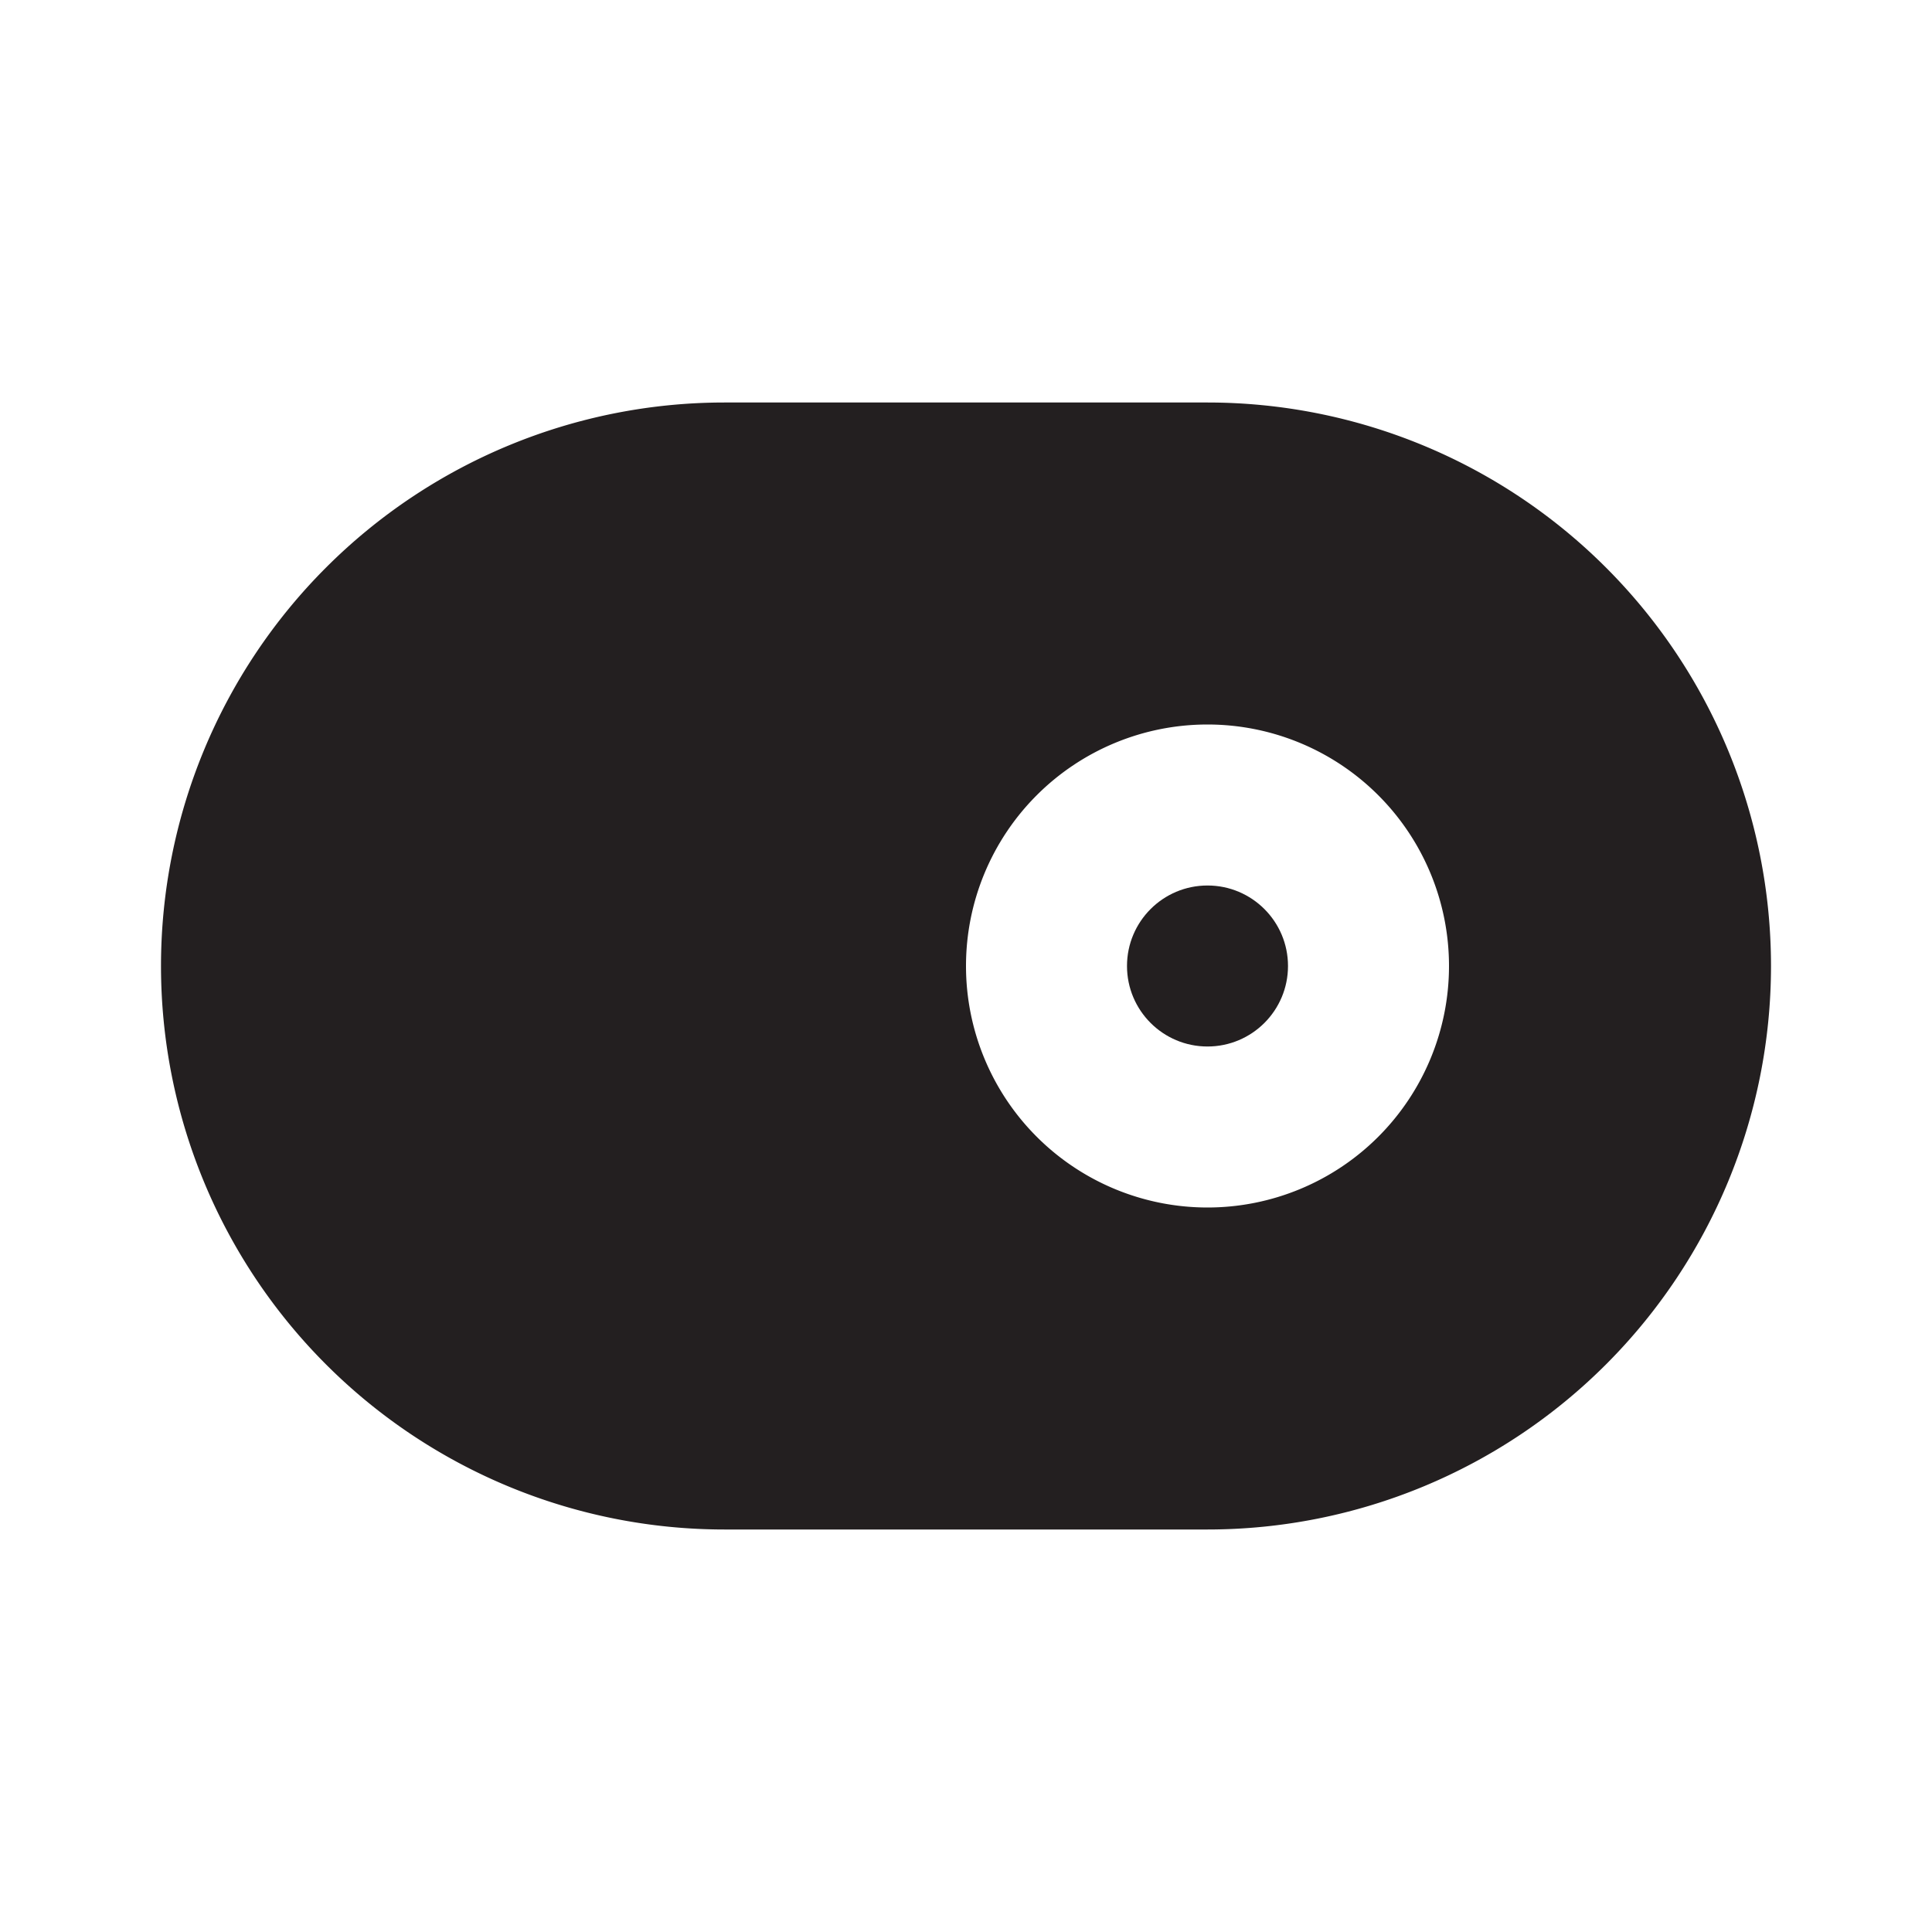 <svg xmlns="http://www.w3.org/2000/svg" viewBox="0 0 24 24"><defs><style>.cls-2{fill:#231f20}</style></defs><g id="Layer_2" data-name="Layer 2"><g id="toggle-right"><g id="toggle-right-2" data-name="toggle-right"><circle class="cls-2" cx="15" cy="12" r="1"/><path class="cls-2" d="M15 5H9a7 7 0 0 0 0 14h6a7 7 0 0 0 0-14zm0 10a3 3 0 1 1 3-3 3 3 0 0 1-3 3z"/></g></g></g></svg>